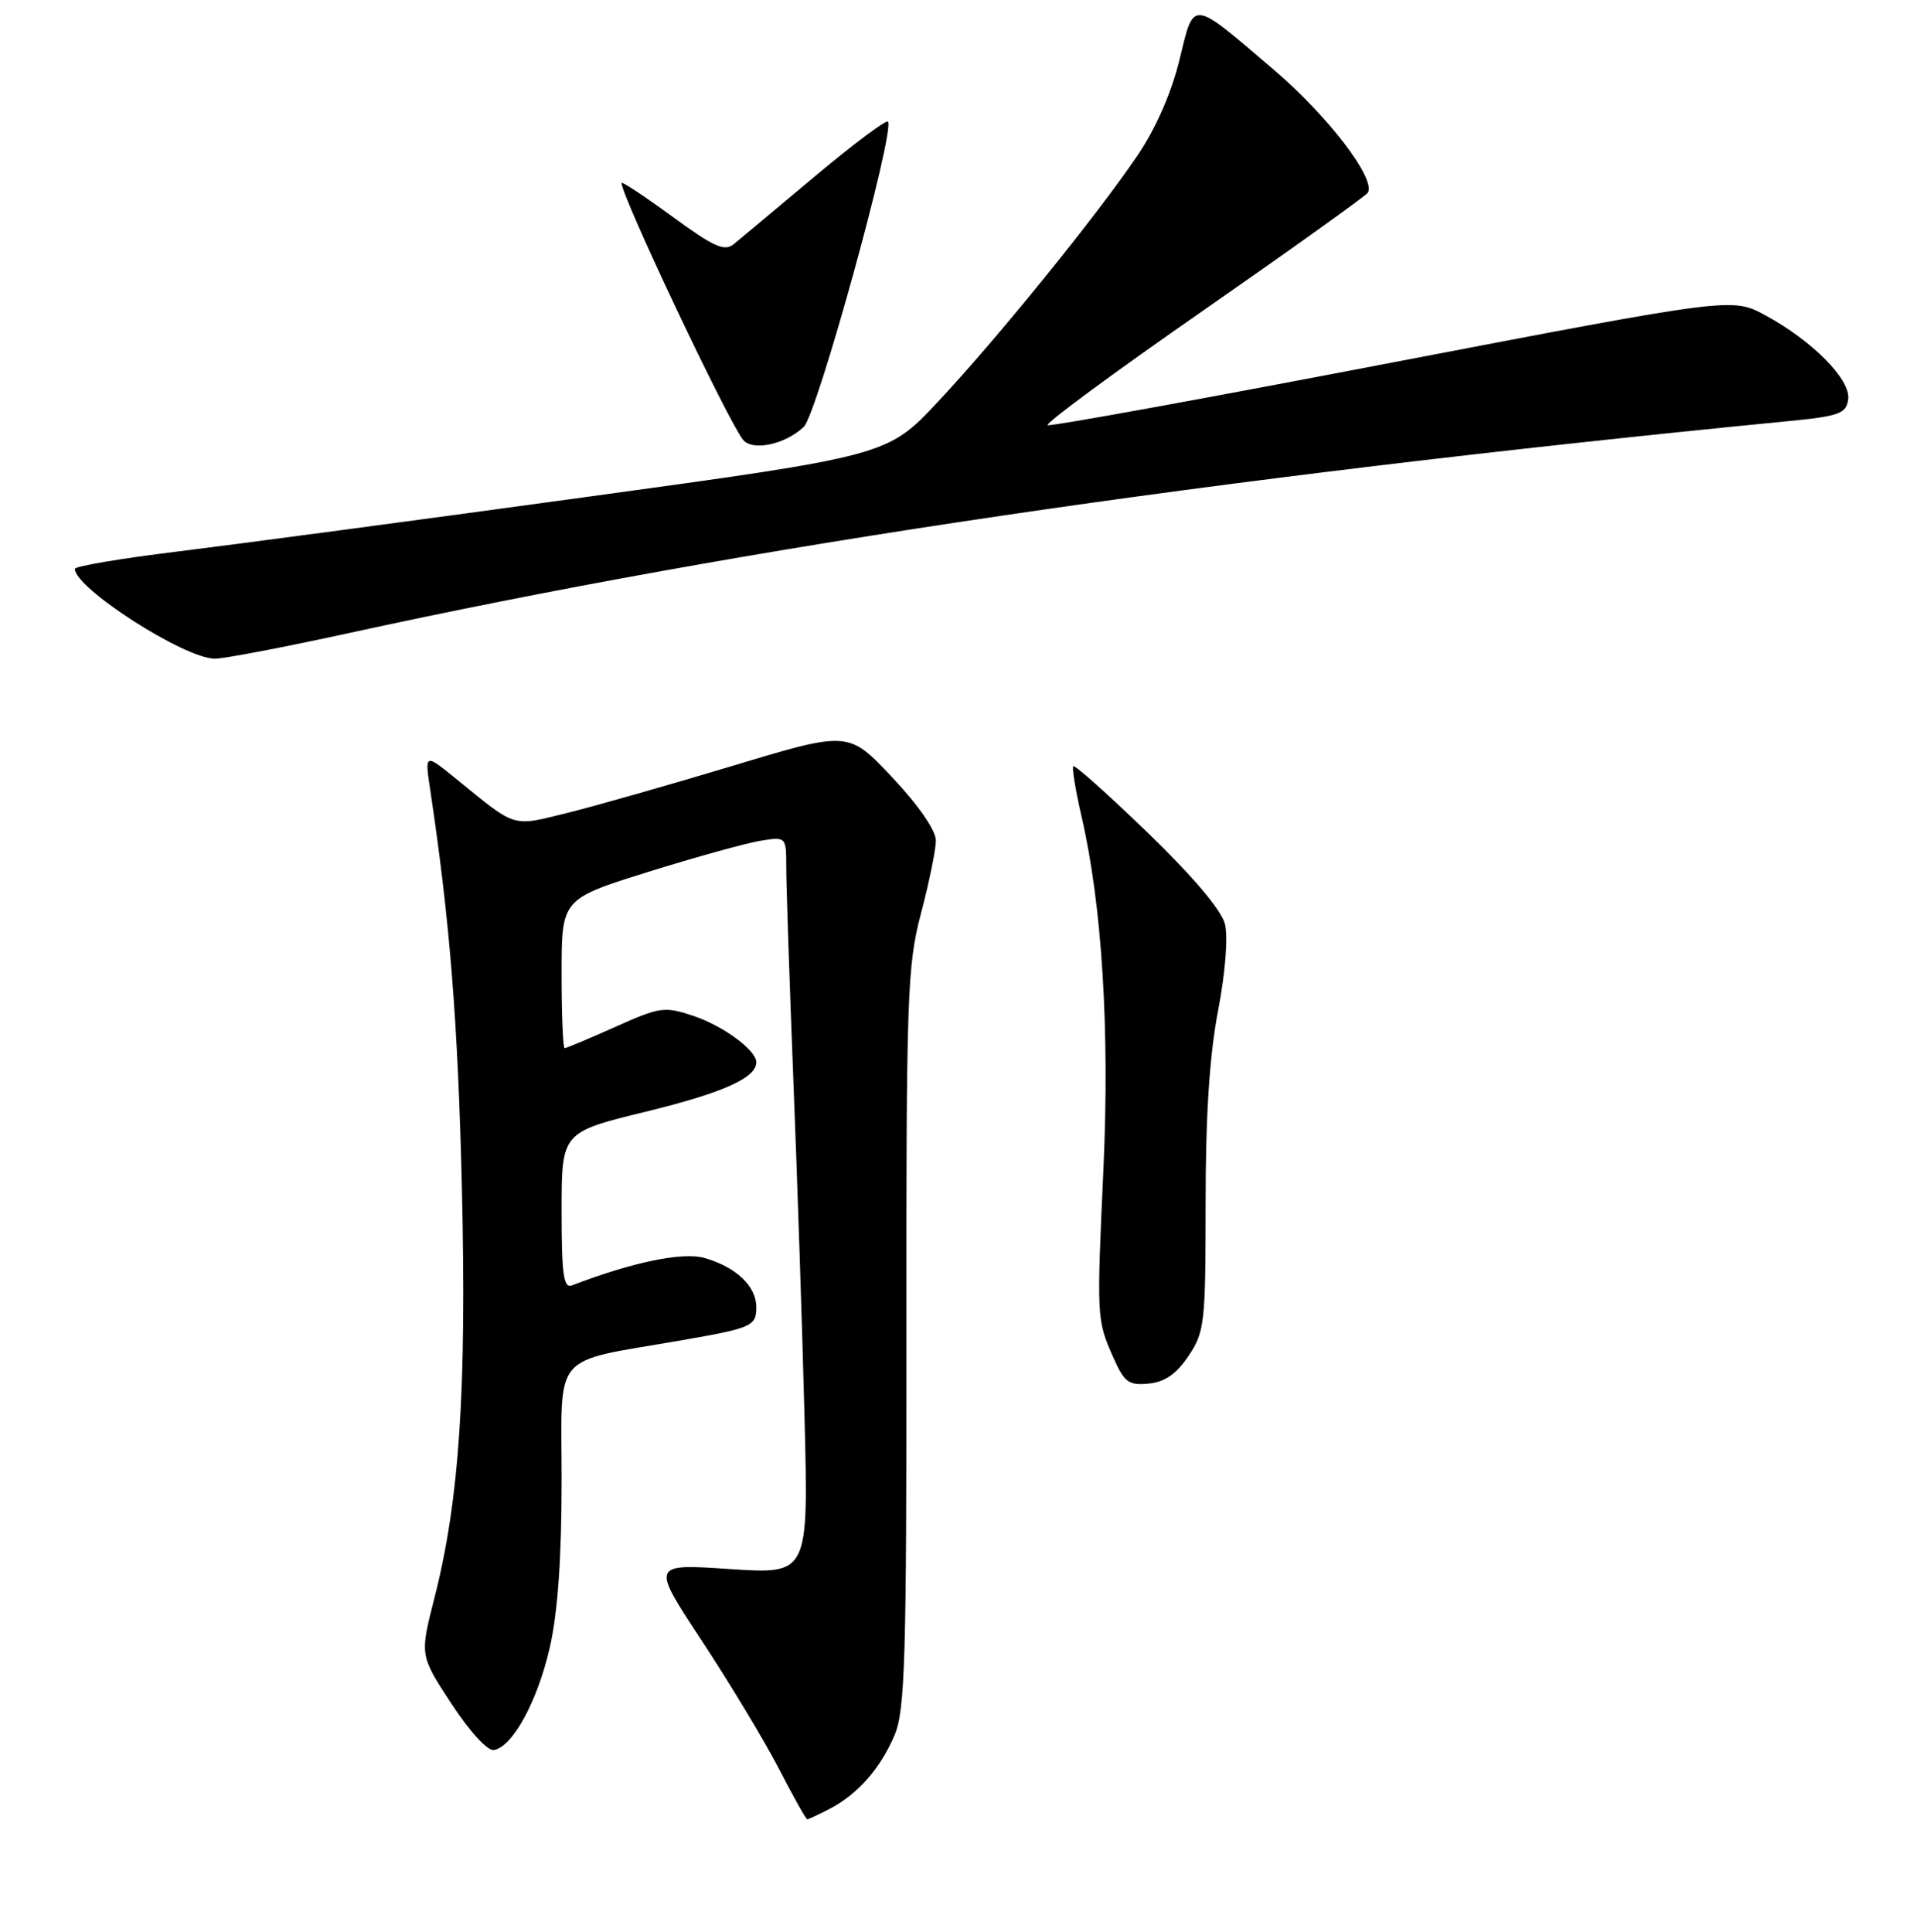 <?xml version="1.0" encoding="UTF-8" standalone="no"?>
<!DOCTYPE svg PUBLIC "-//W3C//DTD SVG 1.1//EN" "http://www.w3.org/Graphics/SVG/1.1/DTD/svg11.dtd" >
<svg xmlns="http://www.w3.org/2000/svg" xmlns:xlink="http://www.w3.org/1999/xlink" version="1.1" viewBox="0 0 256 258">
 <g >
 <path fill="currentColor"
d=" M 110.80 241.60 C 114.56 239.64 117.63 236.14 119.49 231.68 C 120.86 228.40 121.07 221.35 121.04 178.70 C 121.02 132.86 121.15 128.99 122.99 122.00 C 124.08 117.88 124.97 113.50 124.98 112.28 C 124.99 110.93 122.70 107.61 119.16 103.84 C 113.31 97.62 113.31 97.62 97.91 102.27 C 89.43 104.82 79.46 107.66 75.75 108.58 C 68.28 110.42 69.05 110.65 60.94 104.05 C 56.71 100.61 56.71 100.61 57.46 105.55 C 60.08 123.03 61.15 136.48 61.68 158.57 C 62.33 185.69 61.34 200.44 58.00 213.49 C 56.06 221.10 56.06 221.10 60.28 227.55 C 62.73 231.29 65.11 233.89 65.96 233.74 C 68.48 233.30 71.79 227.20 73.43 220.01 C 74.49 215.34 75.00 208.10 75.00 197.64 C 75.00 180.27 73.45 182.07 91.00 179.02 C 100.40 177.39 101.00 177.13 101.00 174.59 C 101.00 171.78 98.31 169.24 94.08 168.02 C 91.17 167.19 84.49 168.57 76.38 171.68 C 75.26 172.11 75.00 170.24 75.00 161.72 C 75.00 151.23 75.00 151.23 86.25 148.48 C 96.58 145.95 101.00 143.97 101.00 141.88 C 101.00 140.28 96.60 137.03 92.60 135.69 C 88.73 134.40 88.14 134.48 82.16 137.16 C 78.67 138.72 75.63 140.00 75.41 140.00 C 75.18 140.00 75.00 135.52 75.00 130.03 C 75.00 120.07 75.00 120.07 86.55 116.46 C 92.90 114.48 99.65 112.61 101.55 112.30 C 105.00 111.74 105.00 111.74 105.00 115.98 C 105.00 118.31 105.43 131.08 105.95 144.36 C 106.48 157.64 107.15 177.90 107.44 189.39 C 107.97 210.27 107.97 210.27 97.45 209.57 C 86.94 208.86 86.94 208.86 93.74 219.18 C 97.48 224.86 102.10 232.54 104.02 236.25 C 105.93 239.96 107.63 242.99 107.80 243.00 C 107.96 243.00 109.31 242.37 110.80 241.60 Z  M 158.72 181.10 C 160.87 177.90 161.00 176.75 161.00 160.69 C 161.00 148.99 161.52 140.97 162.66 135.03 C 163.63 129.97 164.01 125.17 163.59 123.44 C 163.13 121.58 159.35 117.11 153.28 111.23 C 148.01 106.14 143.53 102.13 143.33 102.34 C 143.13 102.54 143.63 105.58 144.44 109.10 C 147.16 120.87 148.20 137.51 147.36 156.00 C 146.44 176.15 146.45 176.25 148.67 181.30 C 150.15 184.64 150.72 185.06 153.39 184.80 C 155.55 184.59 157.10 183.52 158.72 181.10 Z  M 46.68 84.54 C 99.69 72.96 162.11 63.76 238.50 56.28 C 245.63 55.59 246.53 55.27 246.81 53.35 C 247.18 50.73 242.05 45.52 235.74 42.11 C 231.32 39.72 231.32 39.72 186.04 48.40 C 161.14 53.18 140.38 56.96 139.91 56.79 C 139.45 56.63 148.76 49.76 160.62 41.52 C 172.47 33.27 182.39 26.17 182.66 25.74 C 183.78 23.92 177.39 15.54 170.20 9.40 C 158.92 -0.24 159.50 -0.18 157.49 8.06 C 156.40 12.48 154.33 17.19 151.89 20.79 C 146.40 28.89 133.15 45.24 125.23 53.69 C 118.50 60.87 118.50 60.87 78.00 66.42 C 55.73 69.48 31.31 72.73 23.75 73.66 C 16.19 74.58 10.00 75.63 10.00 75.98 C 10.00 78.57 24.60 87.95 28.68 87.98 C 29.88 87.99 37.98 86.44 46.68 84.54 Z  M 107.34 57.01 C 109.13 55.31 119.61 17.27 118.57 16.24 C 118.32 15.98 113.92 19.28 108.80 23.57 C 103.69 27.85 98.83 31.92 98.00 32.60 C 96.76 33.63 95.34 32.99 89.75 28.90 C 86.04 26.19 83.00 24.18 83.00 24.44 C 83.00 26.21 97.19 56.21 99.23 58.74 C 100.49 60.30 104.86 59.37 107.34 57.01 Z "/>
</g>
</svg>